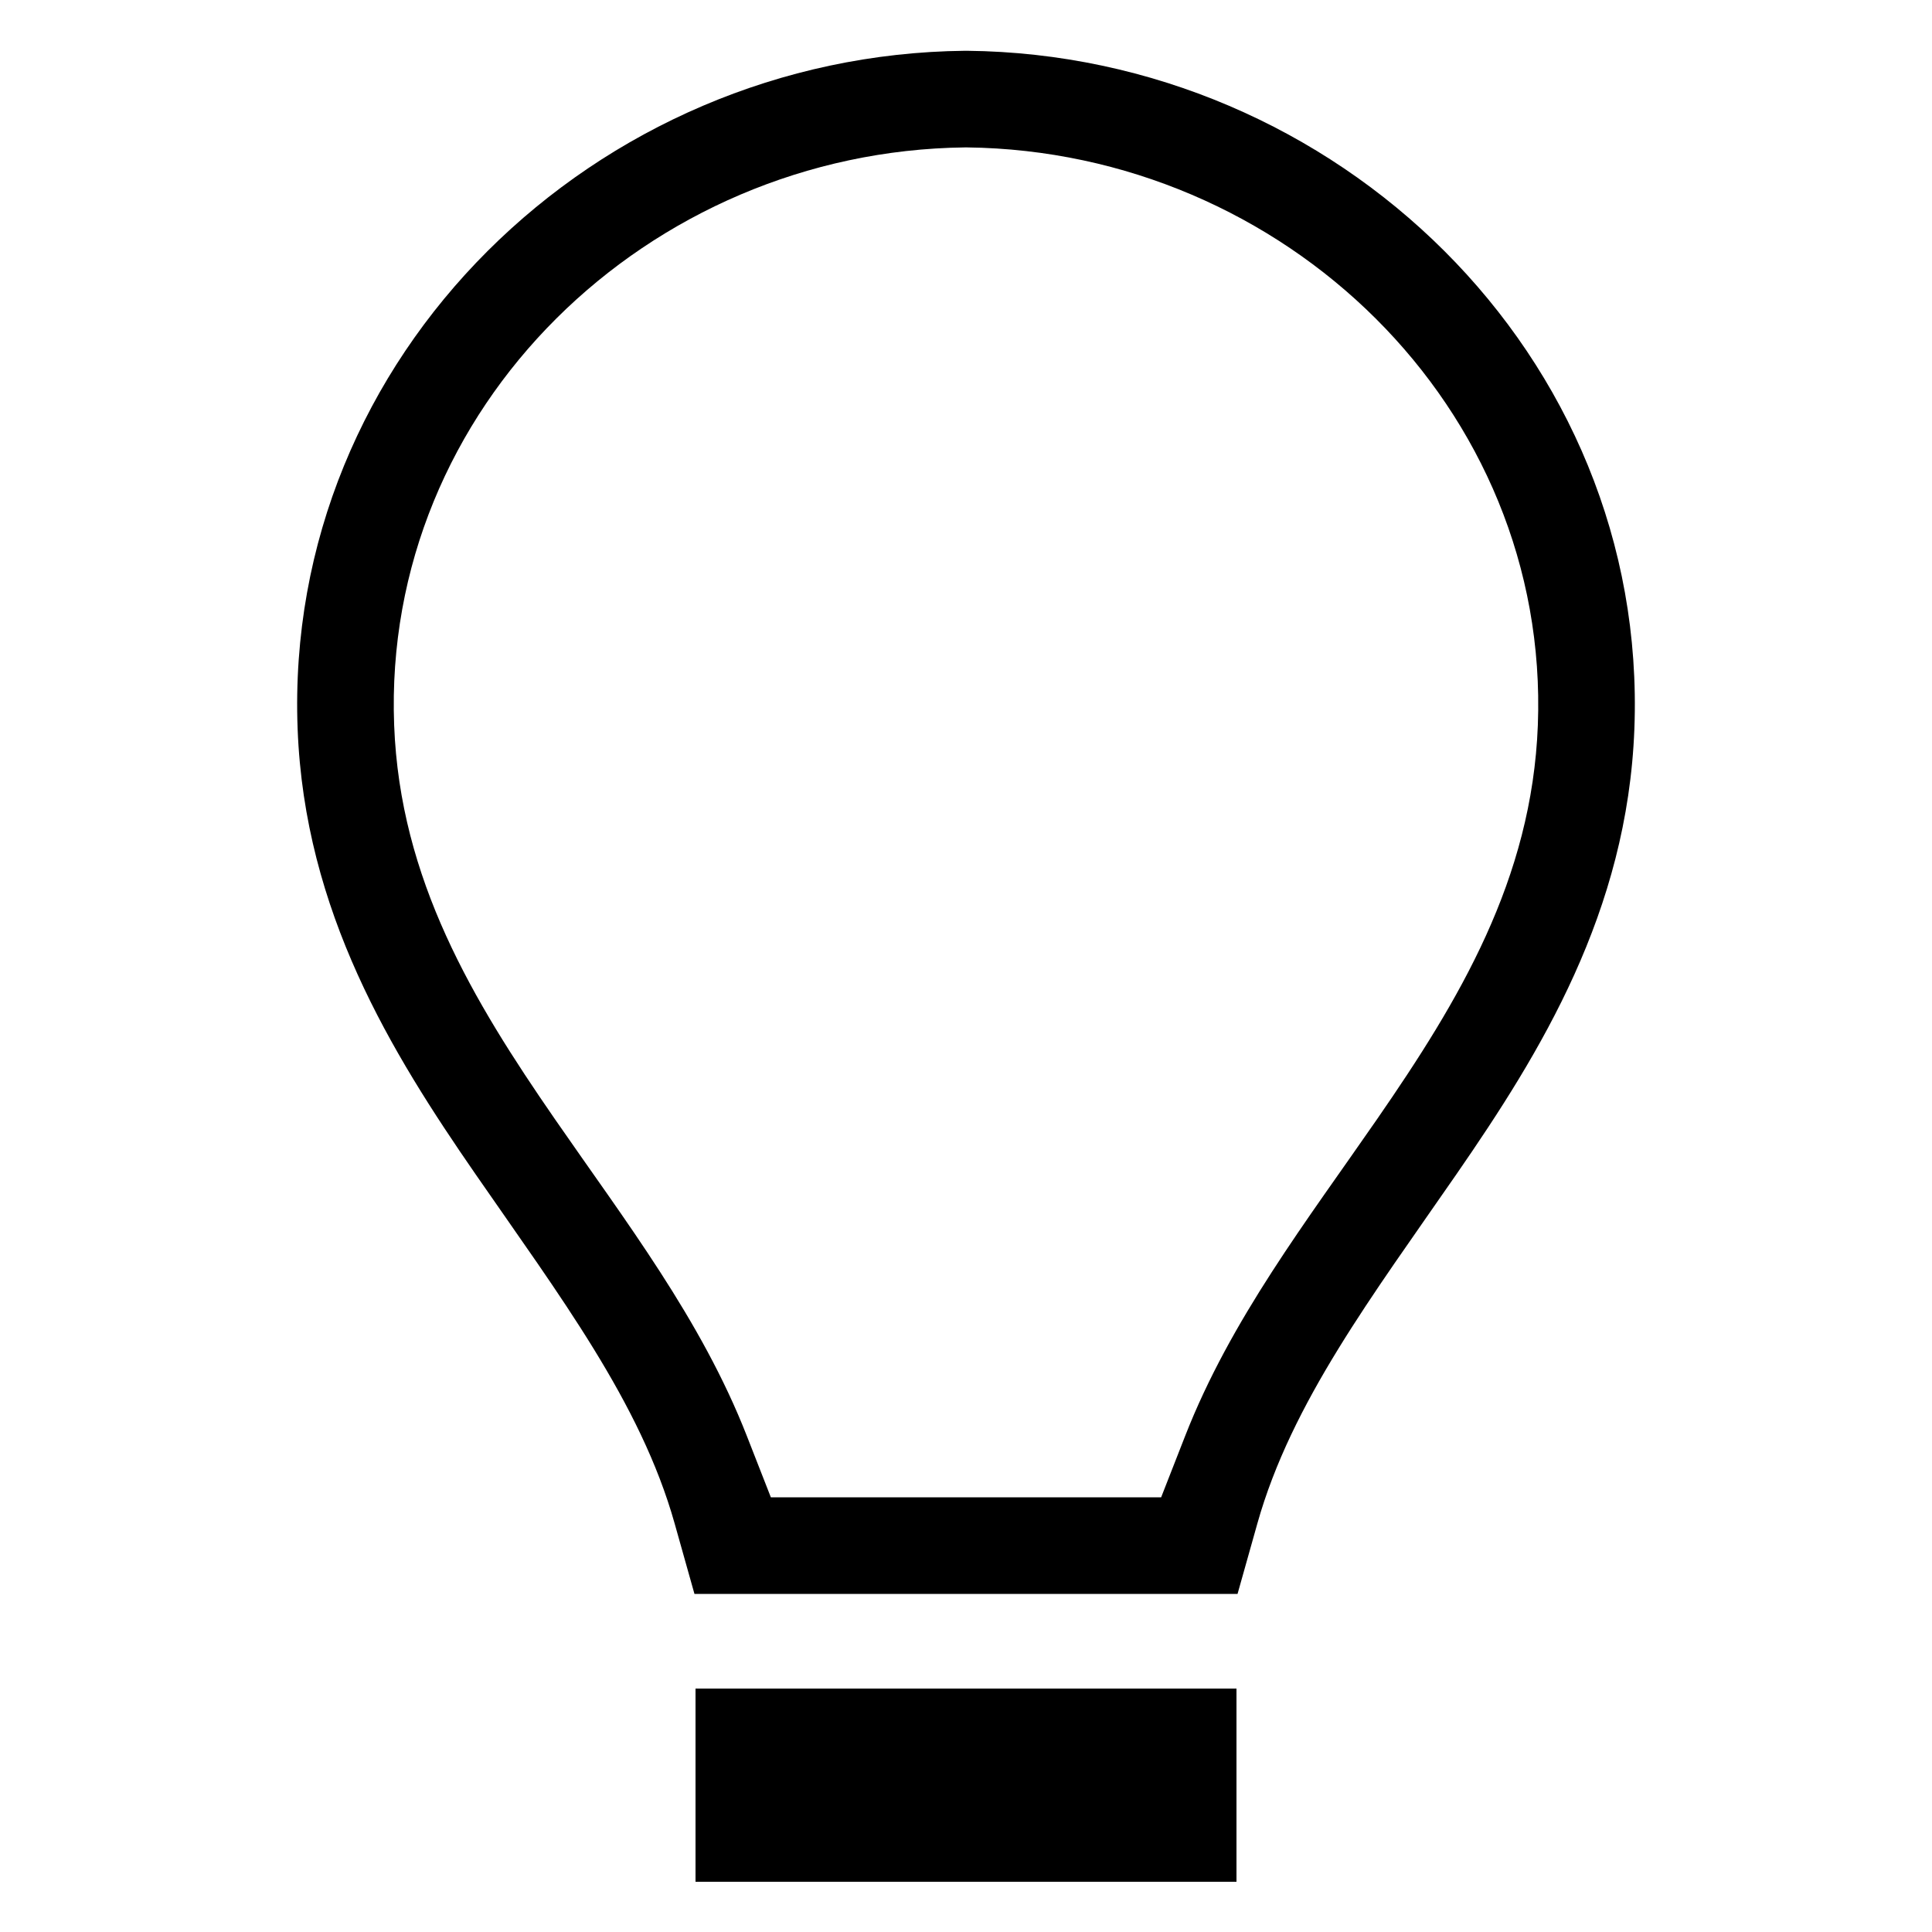 <?xml version="1.0" encoding="UTF-8" standalone="no"?>
<!-- Created with Inkscape (http://www.inkscape.org/) -->

<svg
   xmlns:dc="http://purl.org/dc/elements/1.1/"
   xmlns:cc="http://creativecommons.org/ns#"
   xmlns:rdf="http://www.w3.org/1999/02/22-rdf-syntax-ns#"
   xmlns:svg="http://www.w3.org/2000/svg"
   xmlns="http://www.w3.org/2000/svg"
   xmlns:sodipodi="http://sodipodi.sourceforge.net/DTD/sodipodi-0.dtd"
   xmlns:inkscape="http://www.inkscape.org/namespaces/inkscape"
   width="1000"
   height="1000"
   id="svg2988"
   version="1.1"
   inkscape:version="0.91 r13725"
   sodipodi:docname="light.svg"
   inkscape:export-filename="/Users/chyu/Source/sif.font/output/glyphs/light.png"
   inkscape:export-xdpi="2.1600001"
   inkscape:export-ydpi="2.1600001">
  <defs
     id="defs2990" />
  <sodipodi:namedview
     id="base"
     pagecolor="#ffffff"
     bordercolor="#666666"
     borderopacity="1.0"
     inkscape:pageopacity="0"
     inkscape:pageshadow="2"
     inkscape:zoom="0.47700902"
     inkscape:cx="500"
     inkscape:cy="499.36034"
     inkscape:document-units="px"
     inkscape:current-layer="layer1"
     showgrid="false"
     inkscape:showpageshadow="false"
     showguides="false"
     inkscape:guide-bbox="true"
     inkscape:window-width="1440"
     inkscape:window-height="826"
     inkscape:window-x="0"
     inkscape:window-y="1"
     inkscape:window-maximized="1">
    <sodipodi:guide
       orientation="1,0"
       position="50,760"
       id="guide2996" />
    <sodipodi:guide
       orientation="1,0"
       position="950,808.571"
       id="guide3000" />
    <sodipodi:guide
       orientation="0,1"
       position="648.571,950"
       id="guide3002" />
    <sodipodi:guide
       orientation="0,1"
       position="605.714,50"
       id="guide3004" />
    <sodipodi:guide
       orientation="1,0"
       position="100,645.714"
       id="guide3006" />
    <sodipodi:guide
       orientation="1,0"
       position="900,480"
       id="guide3008" />
    <sodipodi:guide
       orientation="0,1"
       position="531.429,900"
       id="guide3010" />
    <sodipodi:guide
       orientation="0,1"
       position="648.571,100"
       id="guide3012" />
    <inkscape:grid
       type="xygrid"
       id="grid3014"
       empspacing="50"
       visible="true"
       enabled="true"
       snapvisiblegridlinesonly="true"
       dotted="false"
       color="#0400ff"
       opacity="0.027"
       empcolor="#f00059"
       empopacity="0.251" />
    <sodipodi:guide
       position="500,900"
       orientation="1,0"
       id="guide4900"
       inkscape:label=""
       inkscape:color="rgb(0,0,255)" />
  </sodipodi:namedview>
  <g
     inkscape:label="Layer 1"
     inkscape:groupmode="layer"
     id="layer1"
     transform="translate(0,-52.362)"
     style="display:inline">
    <path
       id="rect4159"
       style="opacity:1;fill:#000000;fill-opacity:1;stroke:none;stroke-width:100;stroke-linecap:butt;stroke-linejoin:miter;stroke-miterlimit:4;stroke-dasharray:none;stroke-dashoffset:0.85;stroke-opacity:1"
       d="m 360,926.362 280,0 0,100 -280,0 z m 140,-847.721 -0.51,0.006 c -191.029,1.946 -352.803,157.476 -345.441,350.959 3.605,94.758 48.561,167.508 92.012,230.406 43.451,62.898 85.487,118.216 103.127,180.896 l 10.26,36.453 281.105,0 10.26,-36.453 C 668.453,778.229 710.489,722.911 753.939,660.013 797.39,597.114 842.346,524.364 845.951,429.606 853.313,236.124 691.539,80.593 500.51,78.647 Z m 0,50.014 0.607,0.008 c 163.831,1.99 301.637,134.569 295.379,299.041 -3.041,79.914 -40.812,142.55 -83.186,203.889 -36.443,52.754 -75.729,103.614 -99.357,163.99 l -12.436,31.779 -202.016,0 -12.436,-31.779 c -23.628,-60.377 -62.914,-111.236 -99.357,-163.99 -42.373,-61.339 -80.145,-123.974 -83.186,-203.889 -6.258,-164.472 131.548,-297.051 295.379,-299.041 z" />
  </g>
</svg>
